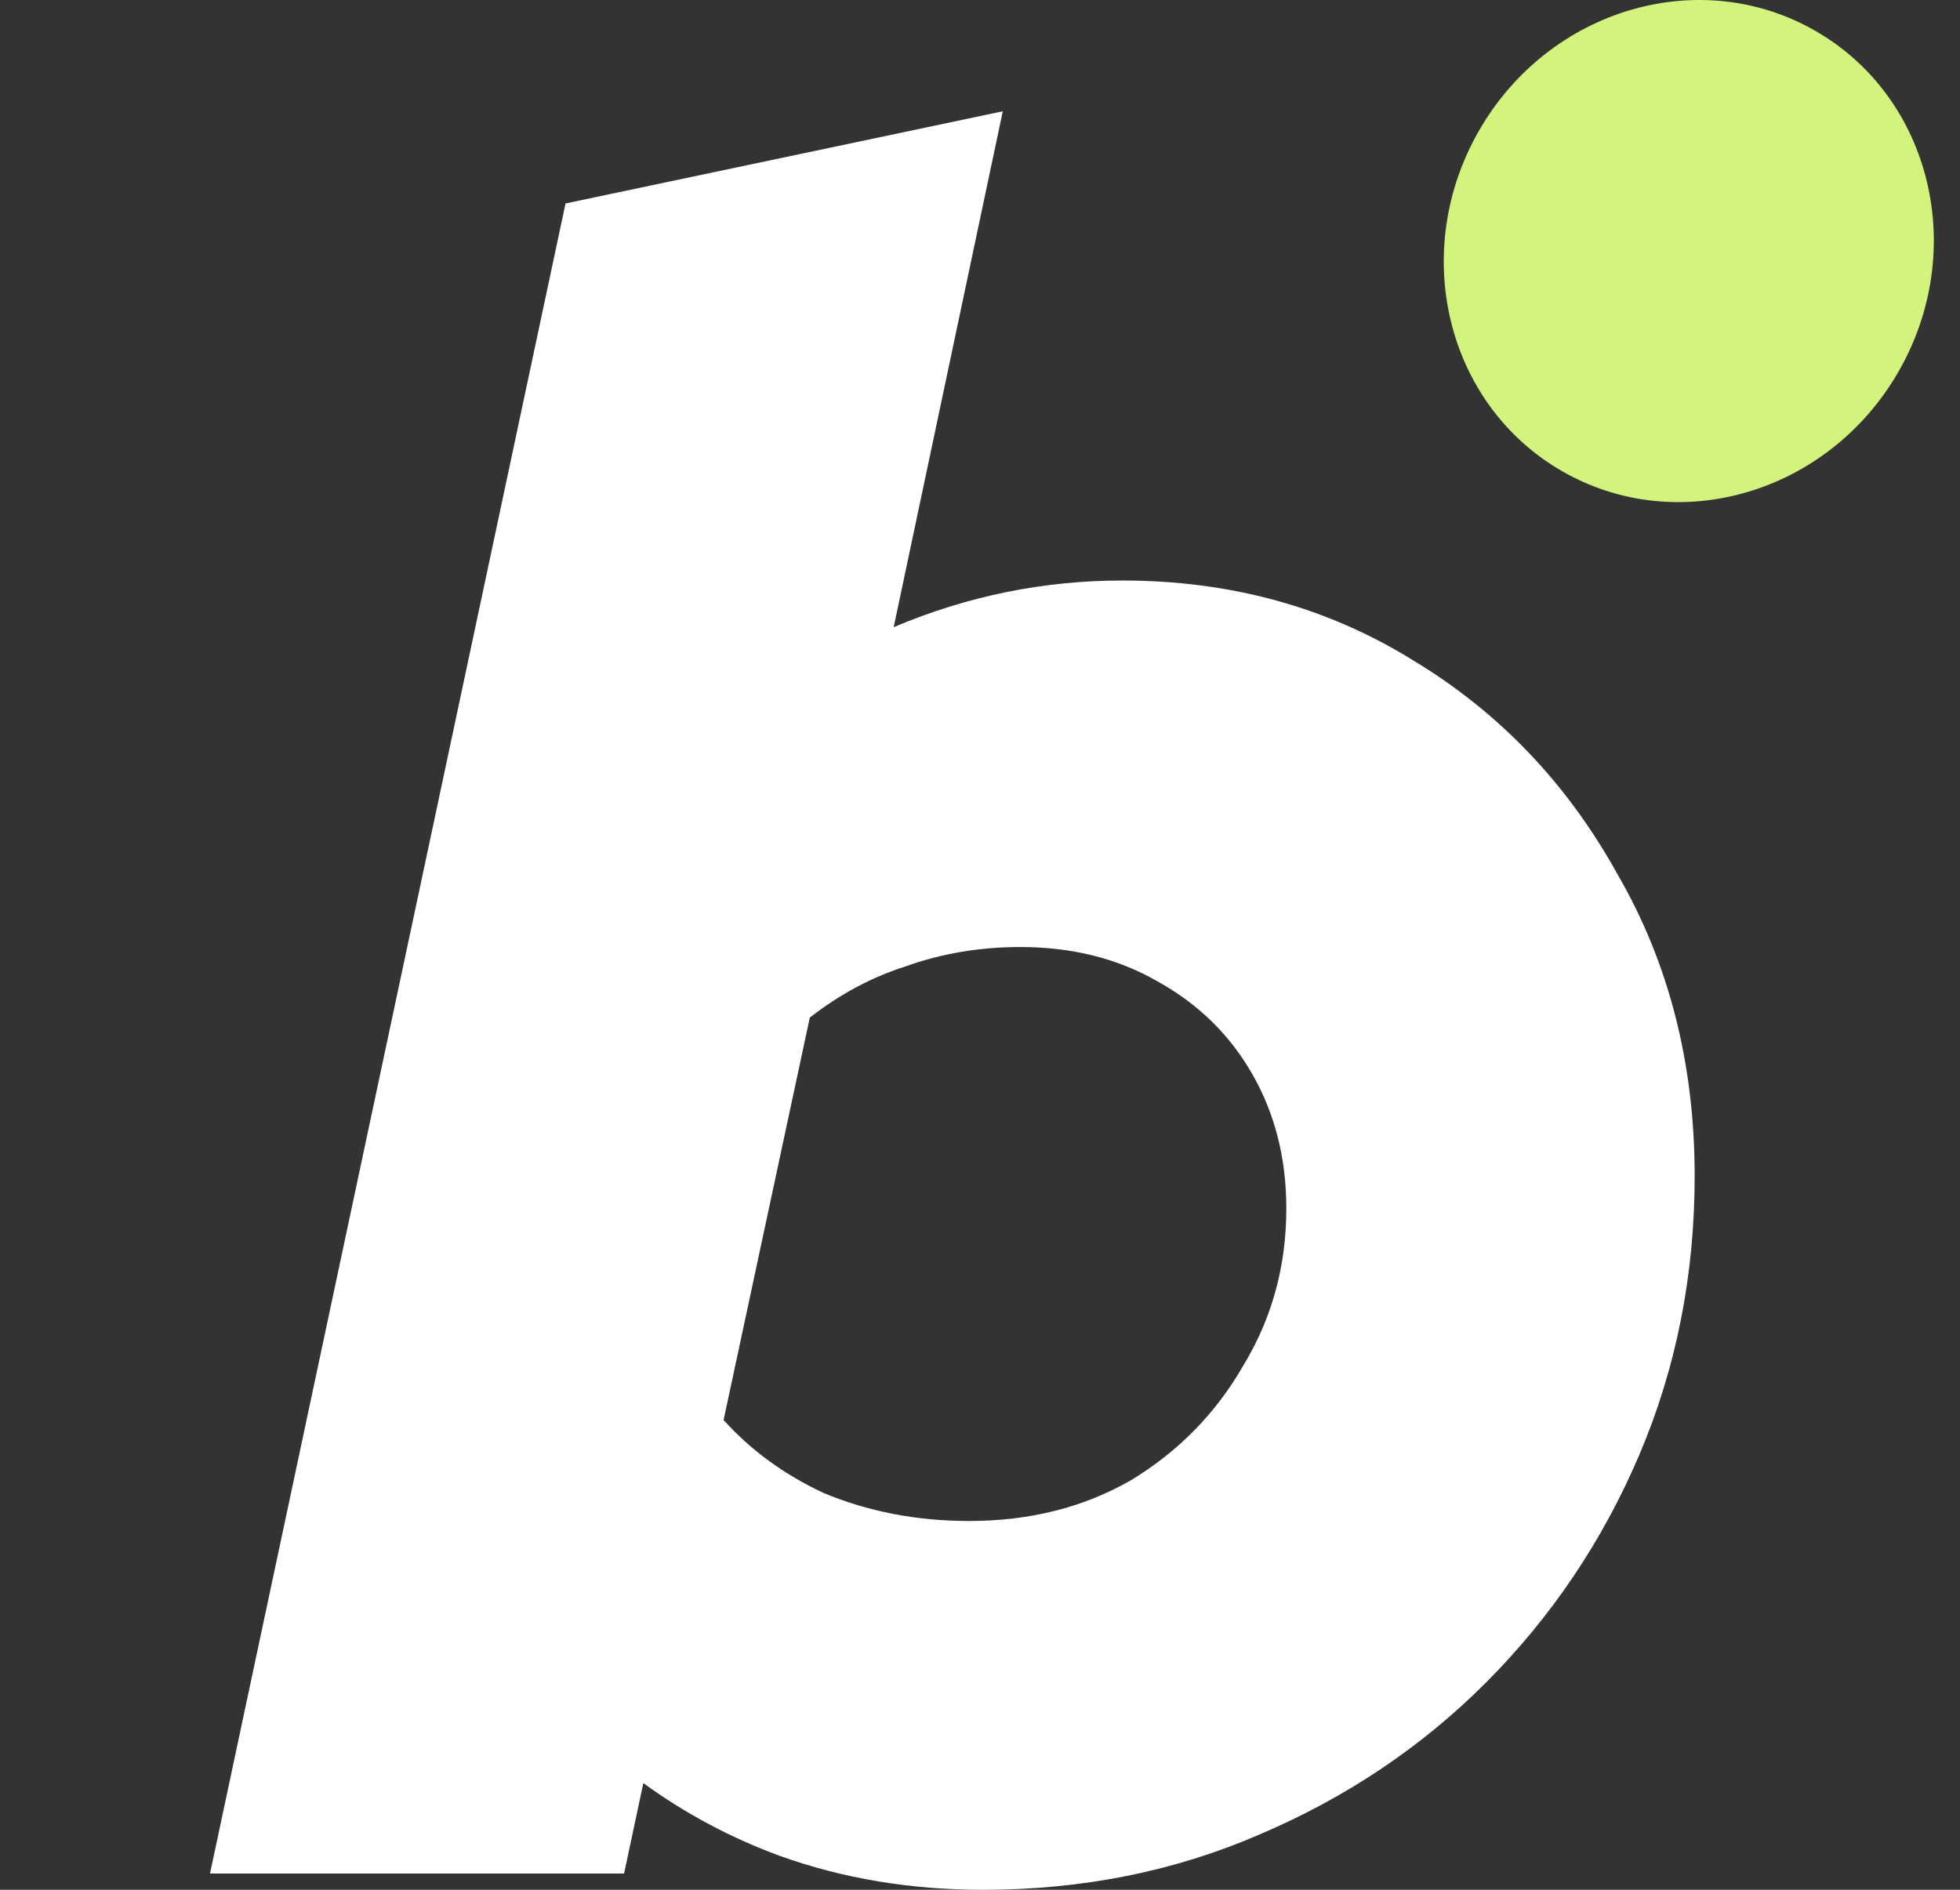 <svg width="100%" height="100%" viewBox="0 0 56 54" fill="none" xmlns="http://www.w3.org/2000/svg">
<rect x="0" y="0" width="56" height="54" fill="#333333" stroke="none"/>
<path fill-rule="evenodd" clip-rule="evenodd" d="M22.274 53.029L22.28 53.031C24.086 53.68 26.024 54.001 28.087 54.001C30.917 54.001 33.554 53.476 35.991 52.418C38.457 51.368 40.61 49.926 42.444 48.092C44.321 46.215 45.786 44.039 46.838 41.57C47.894 39.091 48.419 36.433 48.419 33.602C48.419 30.399 47.686 27.514 46.206 24.967C44.779 22.392 42.84 20.359 40.392 18.88C37.931 17.348 35.15 16.588 32.068 16.588C29.809 16.588 27.629 17.034 25.534 17.921L28.651 3.18L16.158 5.814L6 53.536H17.831L18.381 50.952C19.576 51.821 20.874 52.513 22.274 53.029ZM35.525 39.017L35.521 39.024L35.517 39.03C34.737 40.386 33.672 41.472 32.314 42.297C30.971 43.068 29.436 43.462 27.689 43.462C26.187 43.462 24.8 43.192 23.523 42.658C22.396 42.13 21.449 41.436 20.674 40.577L23.137 29.078C23.994 28.41 24.895 27.929 25.843 27.625L25.855 27.622L25.866 27.617C26.893 27.248 27.986 27.061 29.149 27.061C30.635 27.061 31.93 27.39 33.053 28.032L33.057 28.034L33.062 28.037C34.236 28.685 35.138 29.569 35.781 30.694C36.424 31.819 36.752 33.093 36.752 34.531C36.752 36.179 36.342 37.669 35.525 39.017Z" fill="white"/>
<path d="M54.237 10.63C52.233 14.101 47.929 15.368 44.623 13.459C41.317 11.55 40.261 7.189 42.266 3.718C44.27 0.247 48.574 -1.02 51.88 0.889C55.186 2.797 56.241 7.159 54.237 10.63Z" fill="#D3F47C"/>
</svg>
